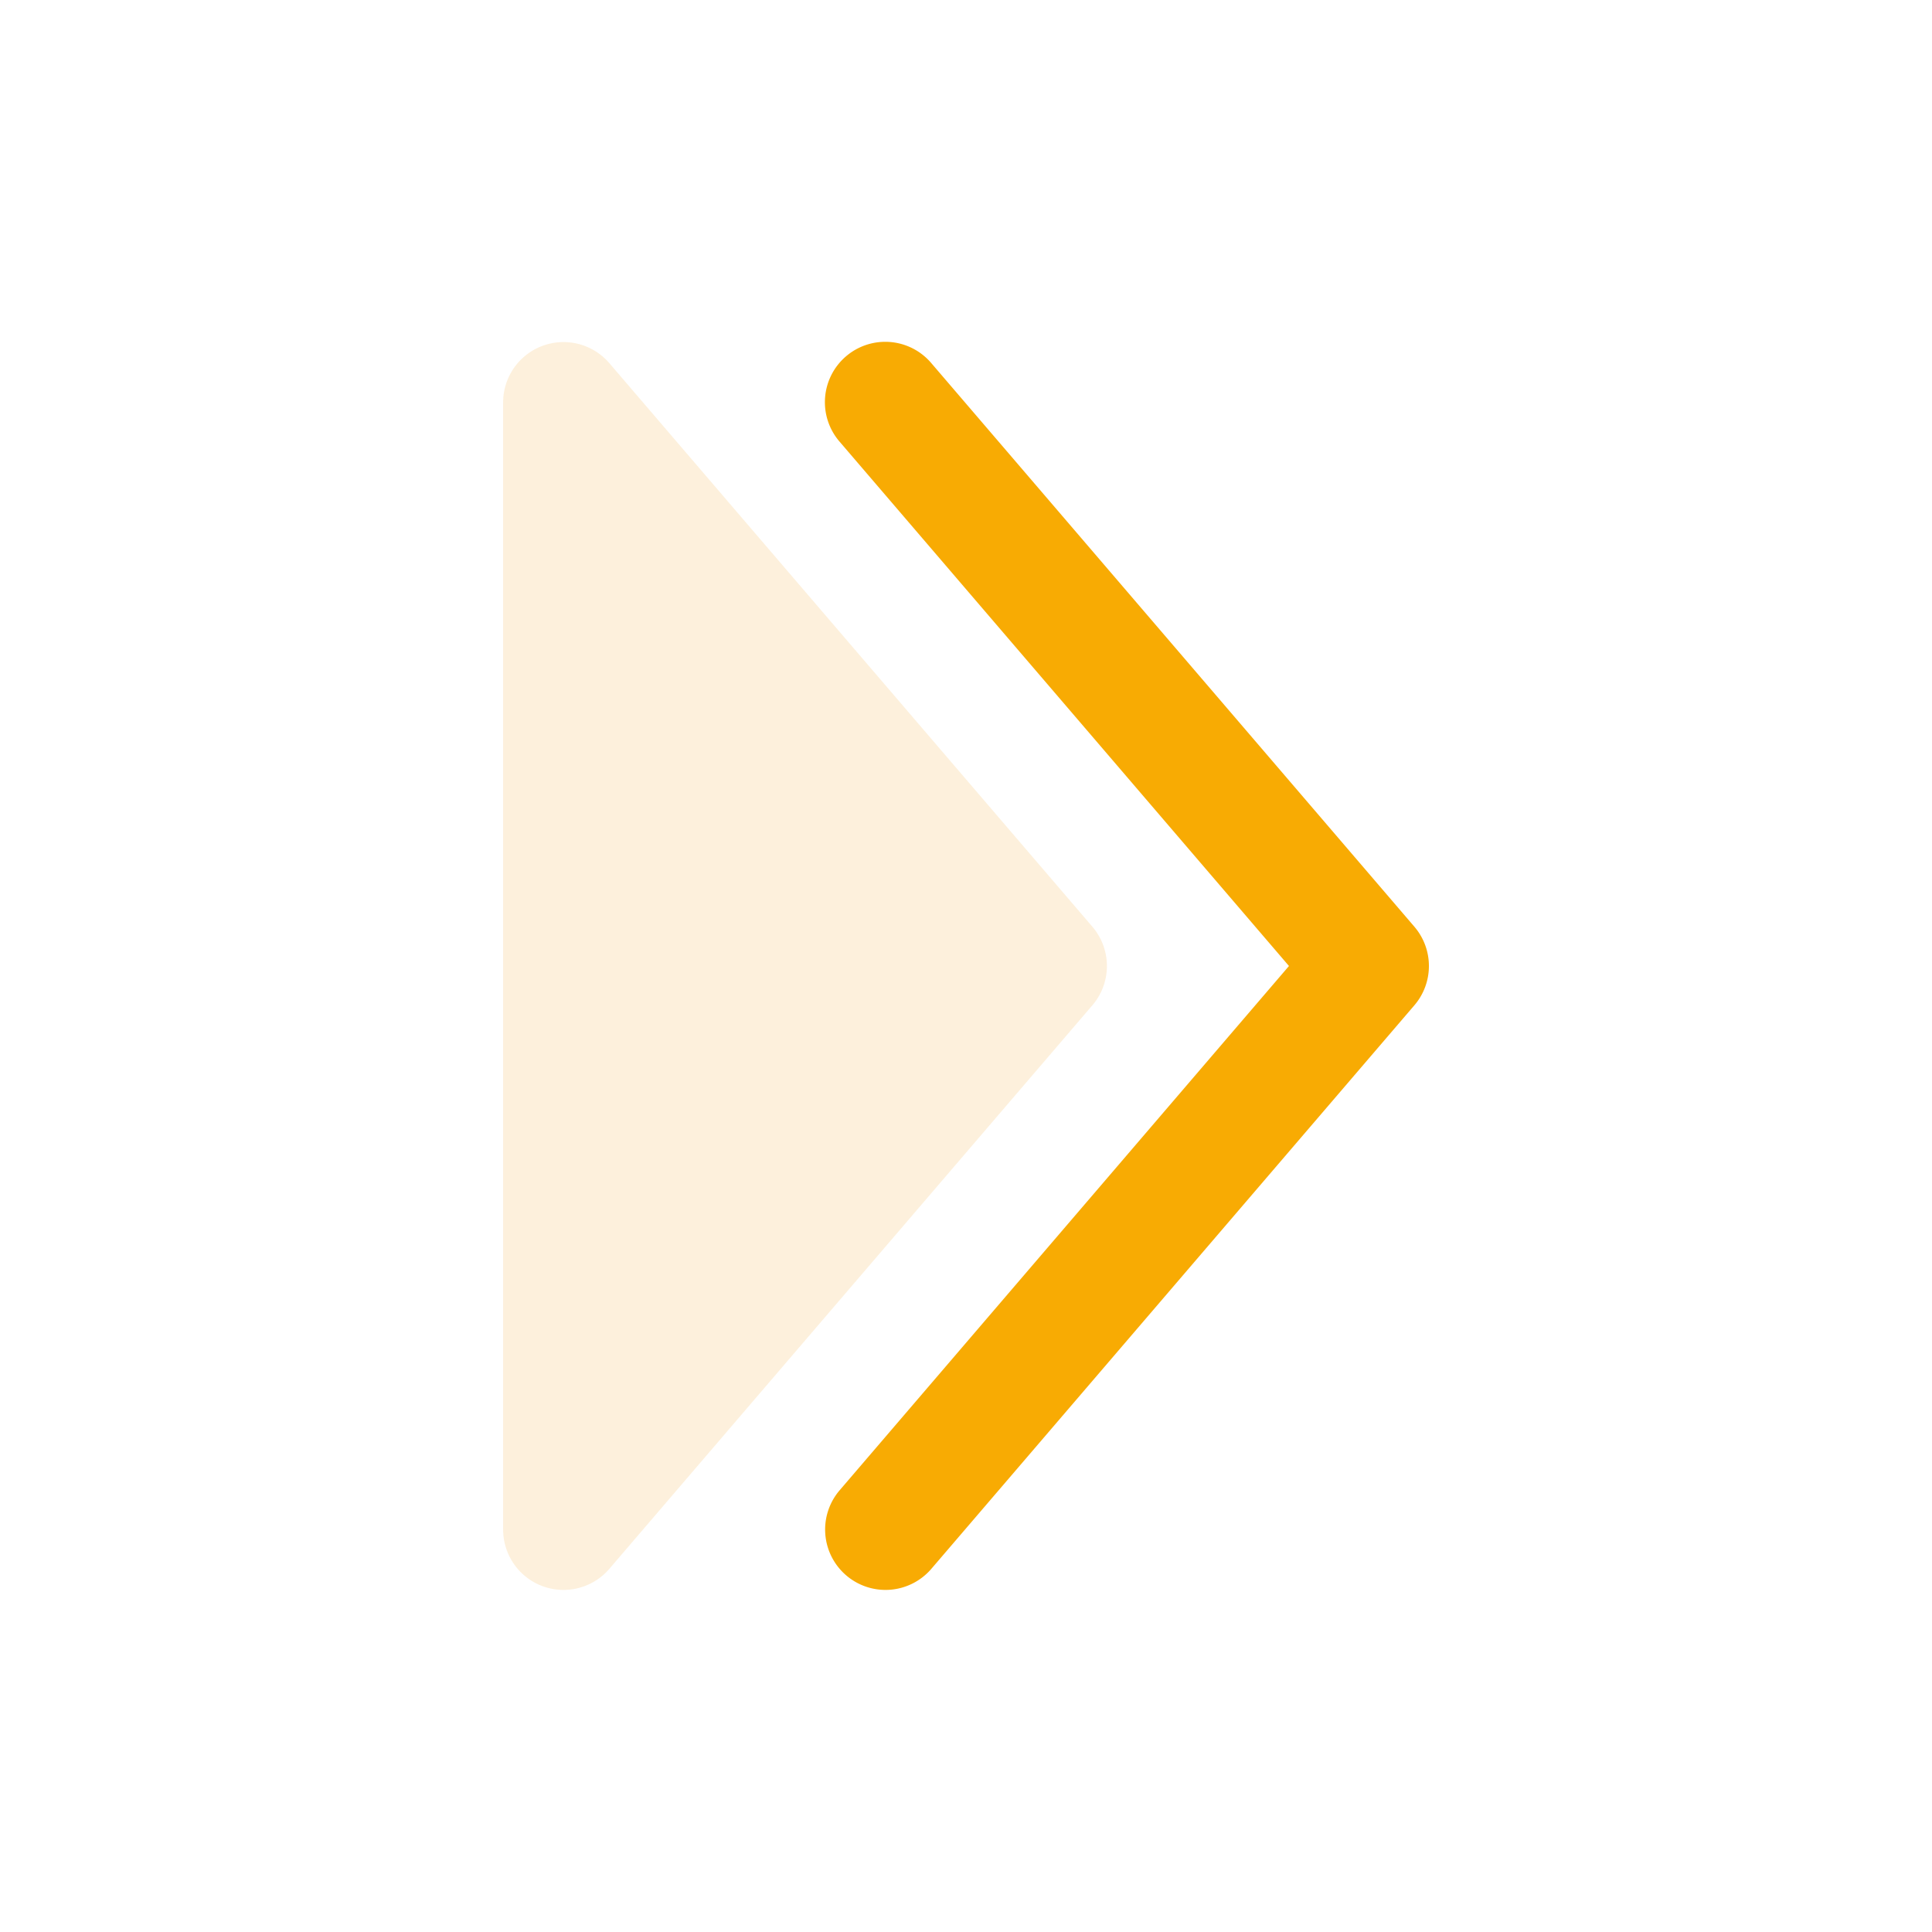 <svg xmlns="http://www.w3.org/2000/svg" xmlns:xlink="http://www.w3.org/1999/xlink" aria-hidden="true" role="img" class="iconify iconify--solar minimal__iconify__root css-tz218v" id="«rbp»" width="1em" height="1em" viewBox="0 0 24 24"><path fill="#FBDBA8" d="M6.25 19a.75.75 0 0 0 1.32.488l6-7a.75.75 0 0 0 0-.976l-6-7A.75.75 0 0 0 6.25 5z" opacity="0.4"></path><path fill="#F8AB03" fill-rule="evenodd" d="M10.512 19.57a.75.75 0 0 1-.081-1.058L16.012 12l-5.581-6.512a.75.75 0 1 1 1.139-.976l6 7a.75.75 0 0 1 0 .976l-6 7a.75.75 0 0 1-1.058.082" clip-rule="evenodd"></path></svg>